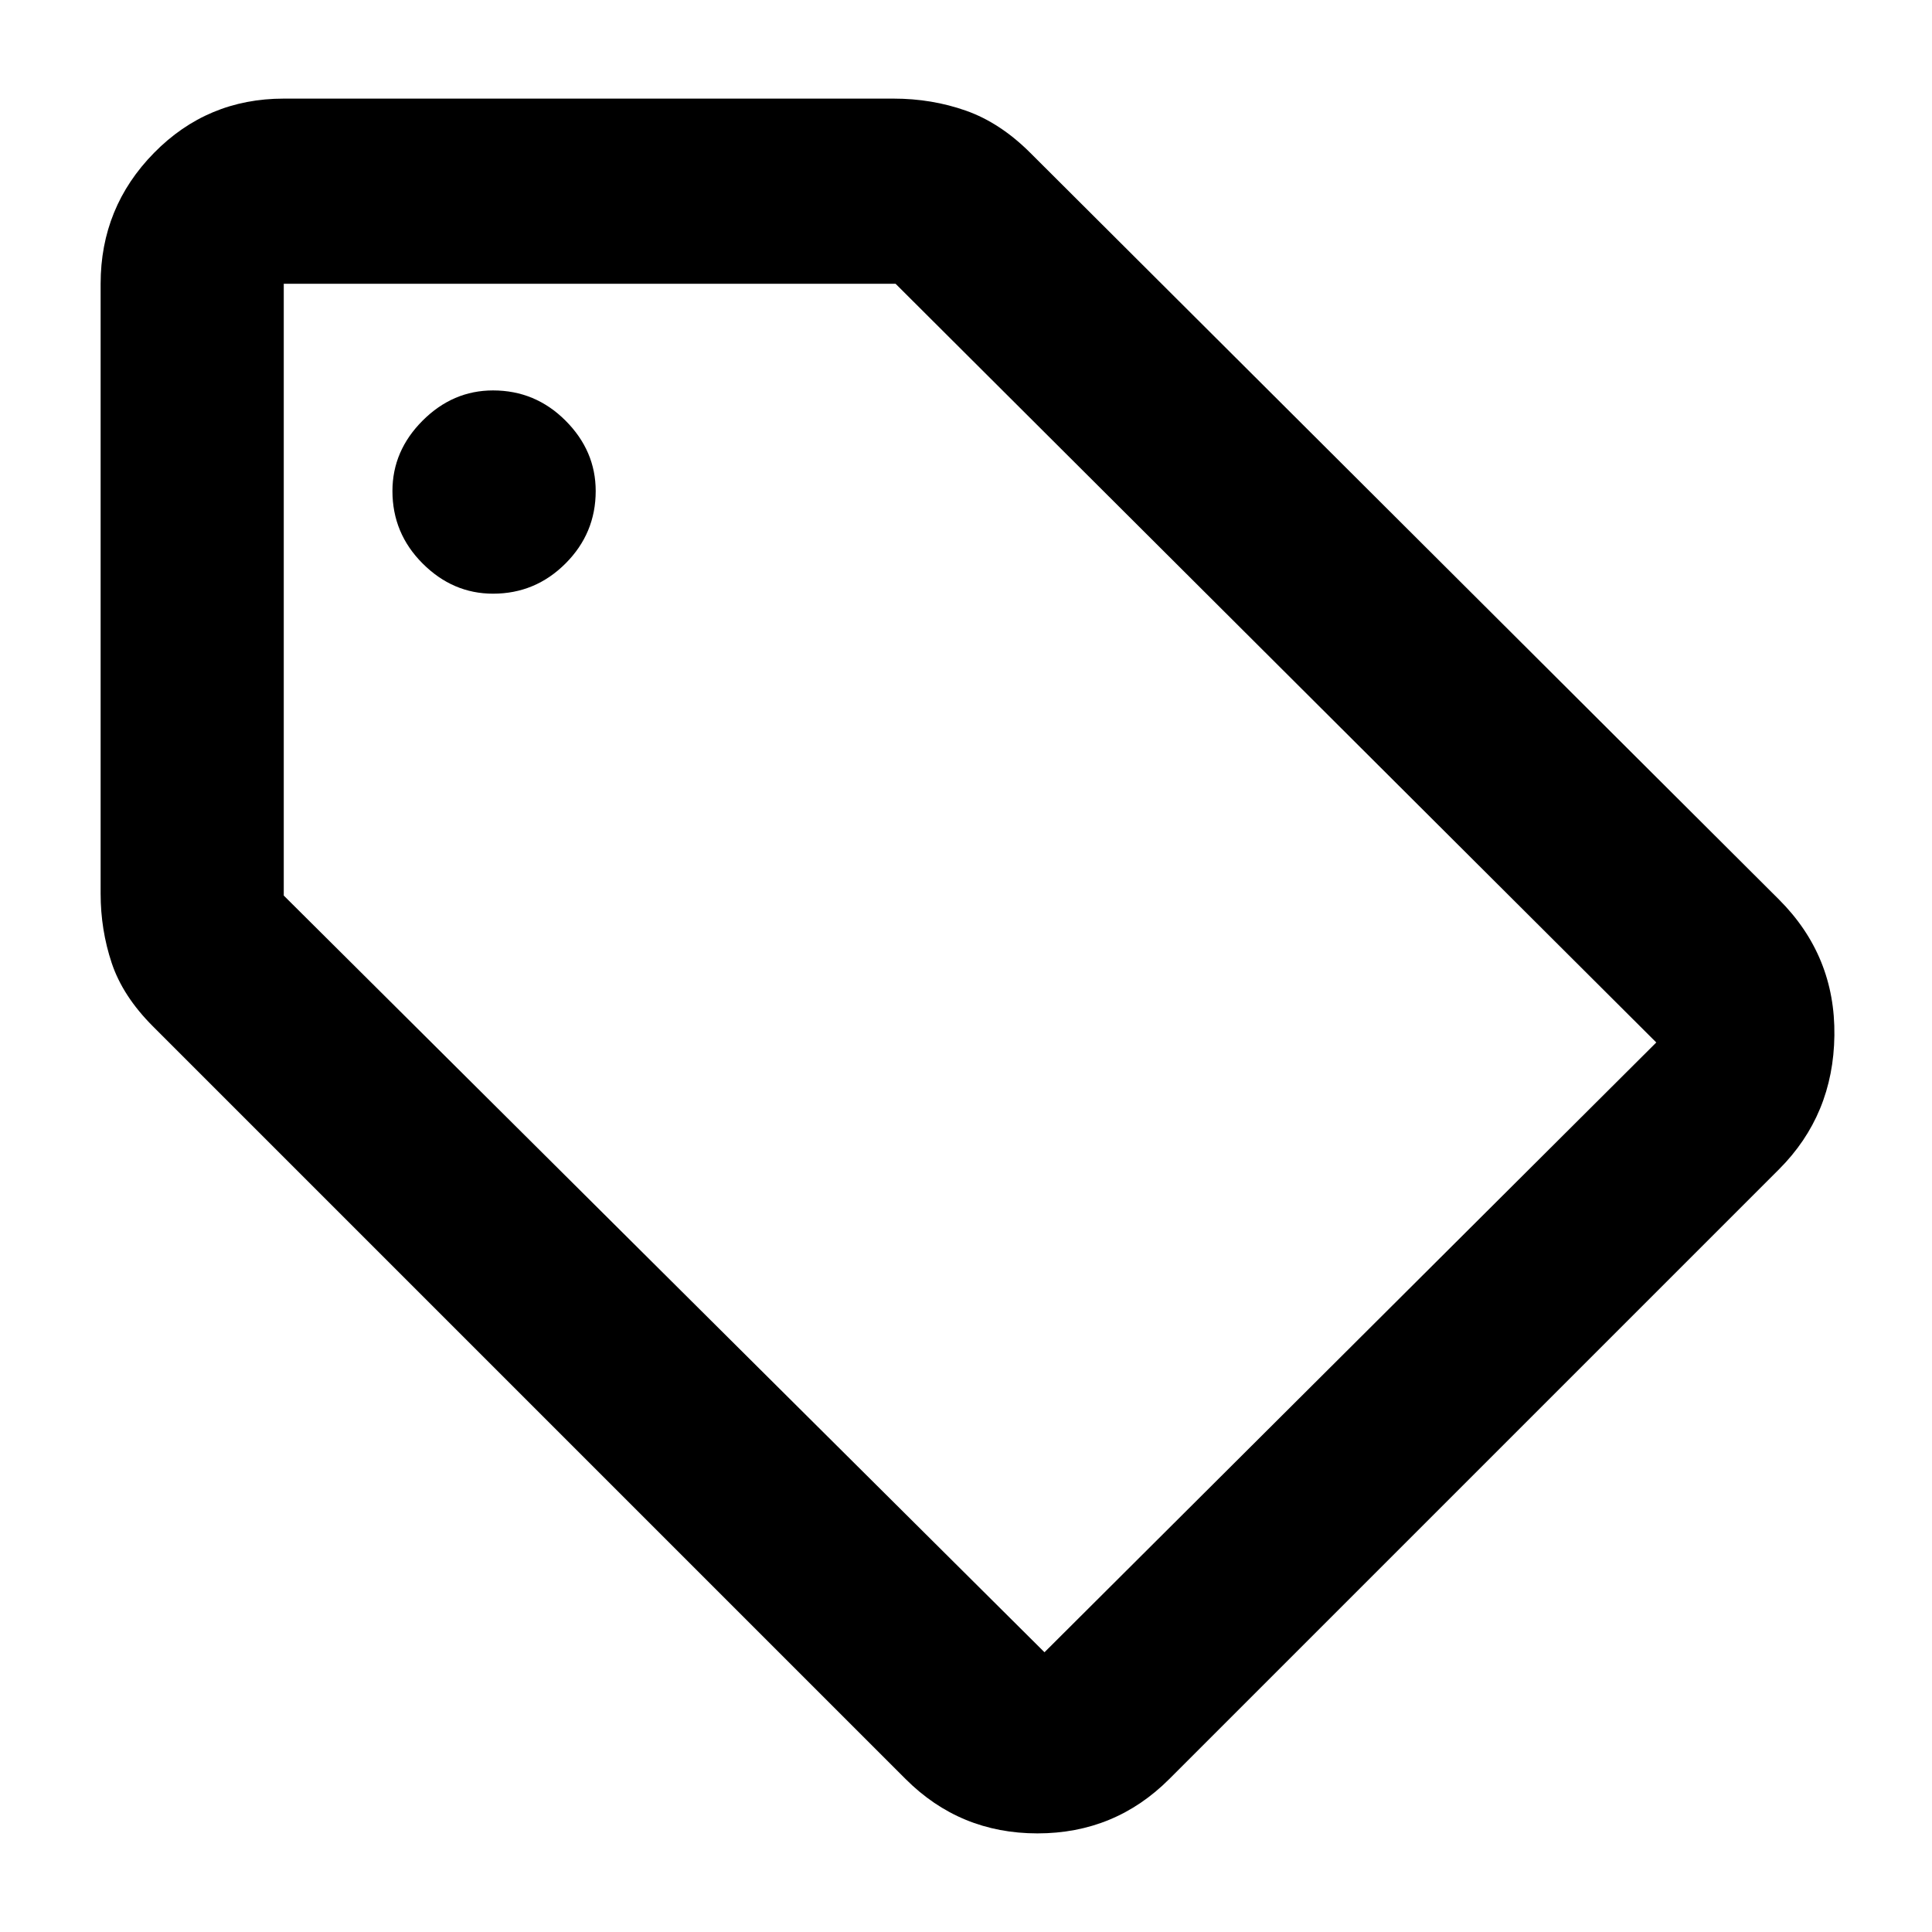 <svg xmlns="http://www.w3.org/2000/svg" height="48" width="48"><path d="M29.05 44.2q-1.35 1.35-3.275 1.35-1.925 0-3.275-1.35L3.8 25.5q-.75-.75-1.025-1.575Q2.5 23.1 2.5 22.2V7.05q0-1.9 1.325-3.25T7.05 2.45H22.2q.95 0 1.8.3.85.3 1.6 1.05l18.6 18.55q1.4 1.4 1.375 3.375Q45.55 27.7 44.2 29.05Zm-3.1-3.15 15.2-15.15-18.9-18.85H7.05v15.2Zm-13.7-26.3q1.05 0 1.8-.75t.75-1.8q0-1-.75-1.75t-1.8-.75q-1 0-1.75.75t-.75 1.75q0 1.05.75 1.8t1.75.75Zm-5.2-7.7Z"/></svg>